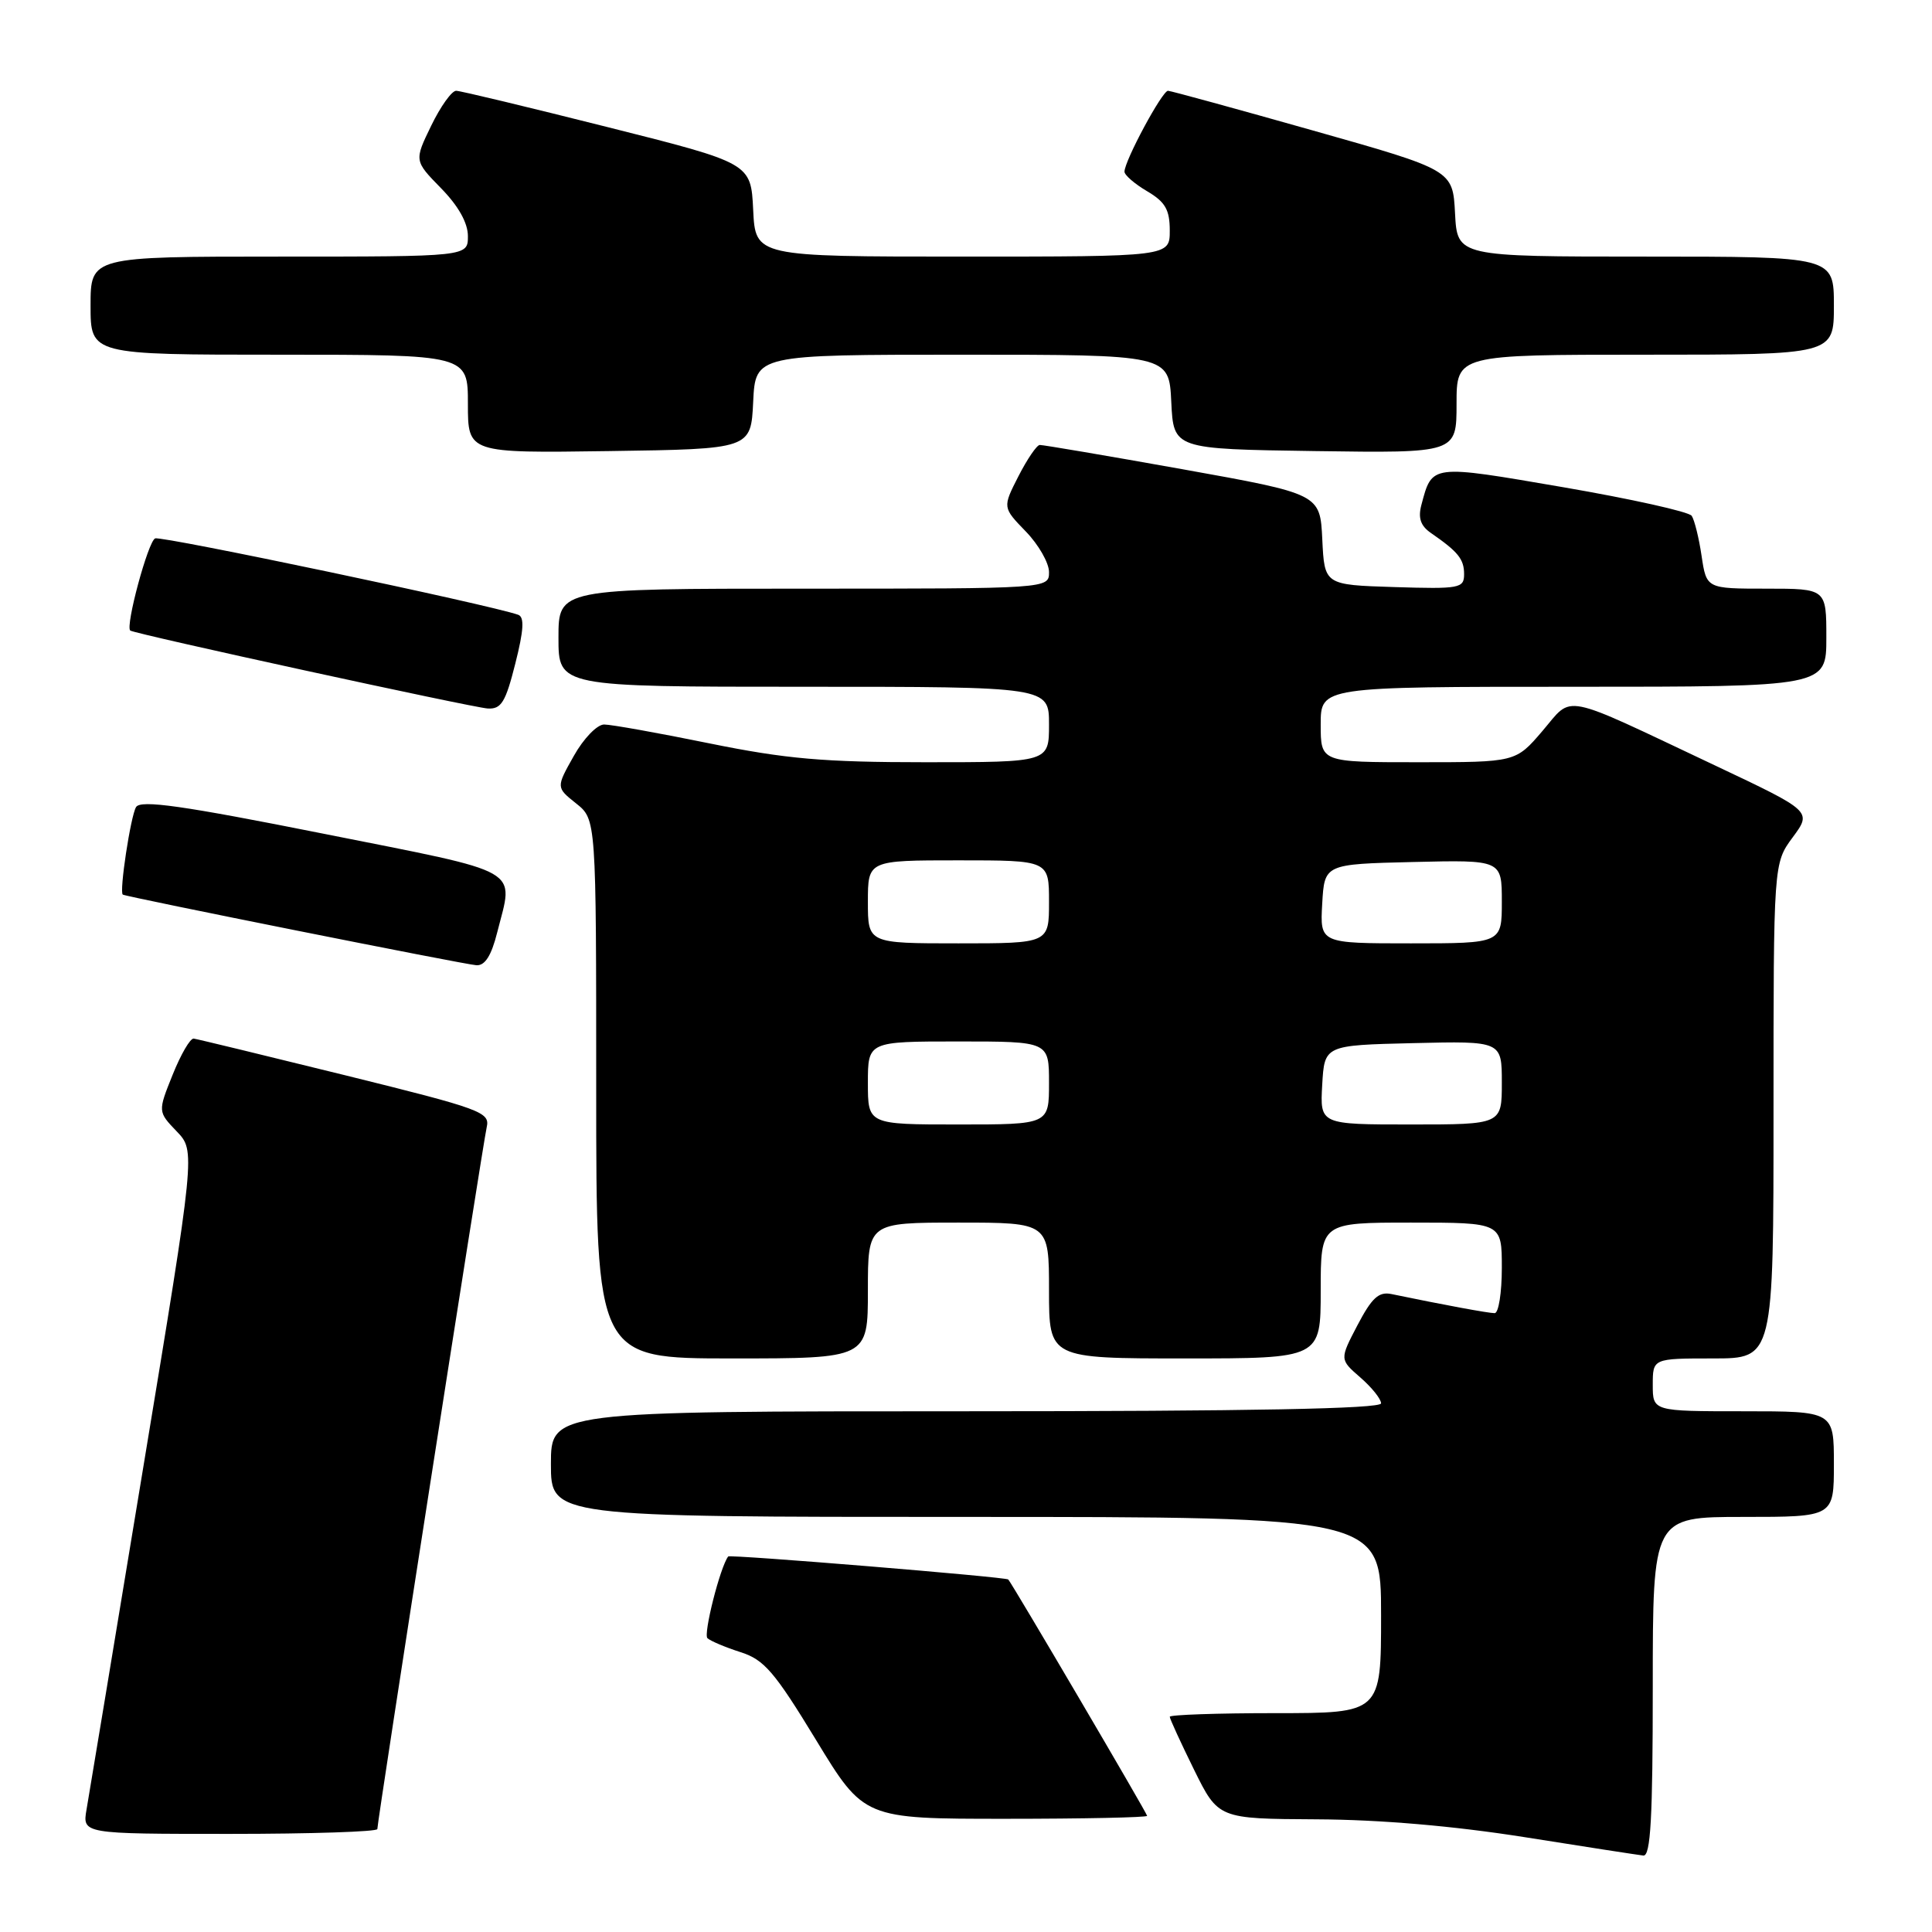 <?xml version="1.0" encoding="UTF-8" standalone="no"?>
<!DOCTYPE svg PUBLIC "-//W3C//DTD SVG 1.1//EN" "http://www.w3.org/Graphics/SVG/1.1/DTD/svg11.dtd" >
<svg xmlns="http://www.w3.org/2000/svg" xmlns:xlink="http://www.w3.org/1999/xlink" version="1.1" viewBox="0 0 256 256">
 <g >
 <path fill="currentColor"
d=" M 219.00 223.50 C 219.00 201.00 219.00 201.00 231.00 201.00 C 243.00 201.00 243.00 201.00 243.00 194.00 C 243.00 187.00 243.00 187.00 231.00 187.00 C 219.00 187.00 219.00 187.00 219.00 183.50 C 219.00 180.00 219.00 180.00 227.00 180.00 C 235.00 180.00 235.00 180.00 235.00 147.19 C 235.00 114.39 235.00 114.39 237.55 110.94 C 240.09 107.50 240.09 107.50 227.30 101.45 C 206.50 91.63 208.52 92.03 204.38 96.86 C 200.84 101.00 200.84 101.00 187.92 101.00 C 175.00 101.00 175.00 101.00 175.00 96.00 C 175.00 91.00 175.00 91.00 208.50 91.00 C 242.00 91.00 242.00 91.00 242.00 84.50 C 242.00 78.00 242.00 78.00 234.06 78.00 C 226.12 78.00 226.12 78.00 225.47 73.67 C 225.12 71.28 224.52 68.89 224.16 68.35 C 223.80 67.81 216.14 66.11 207.14 64.56 C 189.50 61.53 189.78 61.50 188.34 66.91 C 187.88 68.64 188.24 69.68 189.60 70.62 C 193.22 73.12 194.00 74.09 194.00 76.08 C 194.00 77.95 193.43 78.06 184.75 77.79 C 175.50 77.50 175.50 77.50 175.21 71.47 C 174.92 65.45 174.92 65.45 156.71 62.18 C 146.69 60.39 138.17 58.94 137.77 58.96 C 137.37 58.98 136.10 60.85 134.94 63.12 C 132.84 67.24 132.84 67.24 135.92 70.42 C 137.61 72.16 139.00 74.59 139.00 75.80 C 139.00 78.00 139.00 78.00 106.50 78.00 C 74.00 78.00 74.00 78.00 74.00 84.50 C 74.00 91.00 74.00 91.00 106.50 91.00 C 139.00 91.00 139.00 91.00 139.00 96.00 C 139.00 101.00 139.00 101.00 122.64 101.00 C 109.12 101.00 104.14 100.56 94.00 98.50 C 87.25 97.12 80.97 96.00 80.05 96.00 C 79.12 96.00 77.32 97.86 76.03 100.17 C 73.68 104.34 73.68 104.34 76.34 106.46 C 79.00 108.58 79.00 108.58 79.00 144.29 C 79.00 180.00 79.00 180.00 97.00 180.00 C 115.00 180.00 115.00 180.00 115.00 171.00 C 115.00 162.00 115.00 162.00 127.00 162.00 C 139.00 162.00 139.00 162.00 139.00 171.00 C 139.00 180.00 139.00 180.00 157.00 180.00 C 175.00 180.00 175.00 180.00 175.00 171.00 C 175.00 162.00 175.00 162.00 187.00 162.00 C 199.00 162.00 199.00 162.00 199.00 168.00 C 199.00 171.30 198.57 174.00 198.05 174.00 C 197.22 174.00 191.22 172.89 184.38 171.47 C 182.69 171.12 181.78 171.96 179.88 175.58 C 177.50 180.13 177.50 180.13 180.25 182.52 C 181.76 183.83 183.00 185.38 183.00 185.95 C 183.00 186.67 165.68 187.00 128.00 187.00 C 73.00 187.00 73.00 187.00 73.00 194.00 C 73.00 201.00 73.00 201.00 128.00 201.00 C 183.00 201.00 183.00 201.00 183.00 214.00 C 183.00 227.00 183.00 227.00 169.00 227.00 C 161.30 227.00 155.00 227.22 155.00 227.48 C 155.00 227.75 156.45 230.90 158.21 234.48 C 161.43 241.00 161.43 241.00 174.46 241.07 C 182.89 241.11 192.62 241.95 202.00 243.43 C 209.97 244.70 217.06 245.79 217.75 245.87 C 218.72 245.97 219.00 240.90 219.00 223.50 Z  M 50.00 242.36 C 50.00 241.27 63.97 151.63 64.49 149.37 C 64.95 147.36 63.82 146.95 45.74 142.48 C 35.16 139.87 26.13 137.68 25.67 137.62 C 25.21 137.55 23.96 139.71 22.88 142.40 C 20.91 147.30 20.91 147.30 23.41 149.91 C 25.91 152.51 25.91 152.51 18.97 194.51 C 15.16 217.60 11.78 237.96 11.47 239.75 C 10.91 243.00 10.91 243.00 30.45 243.00 C 41.20 243.00 50.00 242.71 50.00 242.36 Z  M 152.00 240.61 C 152.00 240.28 134.15 209.90 133.60 209.29 C 133.30 208.96 96.71 205.95 96.49 206.24 C 95.42 207.64 93.17 216.55 93.74 217.07 C 94.16 217.45 96.13 218.28 98.13 218.92 C 101.25 219.91 102.63 221.52 108.12 230.54 C 114.48 241.00 114.48 241.00 133.24 241.00 C 143.56 241.00 152.00 240.82 152.00 240.61 Z  M 65.88 123.56 C 68.07 114.88 69.74 115.83 42.91 110.48 C 24.14 106.74 18.64 105.96 18.03 106.94 C 17.31 108.12 15.78 118.20 16.27 118.54 C 16.72 118.84 61.54 127.80 63.13 127.90 C 64.26 127.97 65.11 126.63 65.88 123.56 Z  M 68.28 87.93 C 69.41 83.47 69.50 81.76 68.66 81.46 C 64.90 80.13 21.46 70.99 20.56 71.34 C 19.63 71.70 16.58 83.00 17.26 83.55 C 17.80 83.99 62.67 93.77 64.63 93.88 C 66.42 93.98 66.99 93.06 68.28 87.93 Z  M 99.80 53.25 C 100.10 47.00 100.10 47.00 127.50 47.00 C 154.90 47.00 154.90 47.00 155.20 53.25 C 155.50 59.50 155.50 59.50 174.25 59.77 C 193.00 60.04 193.00 60.04 193.00 53.52 C 193.00 47.00 193.00 47.00 218.00 47.00 C 243.00 47.00 243.00 47.00 243.00 40.50 C 243.00 34.00 243.00 34.00 218.05 34.00 C 193.10 34.00 193.10 34.00 192.80 28.27 C 192.50 22.53 192.50 22.53 174.00 17.30 C 163.82 14.42 155.17 12.05 154.77 12.03 C 154.01 12.00 149.00 21.31 149.00 22.75 C 149.00 23.20 150.35 24.37 152.00 25.34 C 154.41 26.76 155.00 27.79 155.00 30.56 C 155.00 34.00 155.00 34.00 127.55 34.00 C 100.10 34.00 100.10 34.00 99.80 27.81 C 99.50 21.62 99.50 21.62 80.50 16.84 C 70.05 14.21 61.03 12.04 60.45 12.03 C 59.87 12.01 58.38 14.09 57.14 16.65 C 54.88 21.30 54.88 21.30 58.44 24.94 C 60.75 27.30 62.00 29.54 62.00 31.29 C 62.00 34.00 62.00 34.00 37.00 34.00 C 12.00 34.00 12.00 34.00 12.00 40.50 C 12.00 47.00 12.00 47.00 37.00 47.00 C 62.00 47.00 62.00 47.00 62.00 53.52 C 62.00 60.04 62.00 60.04 80.75 59.77 C 99.50 59.50 99.50 59.50 99.80 53.25 Z  M 115.00 143.50 C 115.00 138.00 115.00 138.00 127.00 138.00 C 139.00 138.00 139.00 138.00 139.00 143.50 C 139.00 149.00 139.00 149.00 127.00 149.00 C 115.00 149.00 115.00 149.00 115.00 143.50 Z  M 175.20 143.75 C 175.50 138.50 175.50 138.50 187.25 138.22 C 199.00 137.94 199.00 137.94 199.00 143.47 C 199.00 149.00 199.00 149.00 186.95 149.00 C 174.90 149.00 174.90 149.00 175.20 143.75 Z  M 115.00 119.50 C 115.00 114.00 115.00 114.00 127.00 114.00 C 139.00 114.00 139.00 114.00 139.00 119.50 C 139.00 125.00 139.00 125.00 127.00 125.00 C 115.00 125.00 115.00 125.00 115.00 119.50 Z  M 175.20 119.75 C 175.50 114.50 175.50 114.50 187.25 114.22 C 199.00 113.94 199.00 113.94 199.00 119.47 C 199.00 125.00 199.00 125.00 186.95 125.00 C 174.90 125.00 174.90 125.00 175.20 119.75 Z "/>
</g>
</svg>